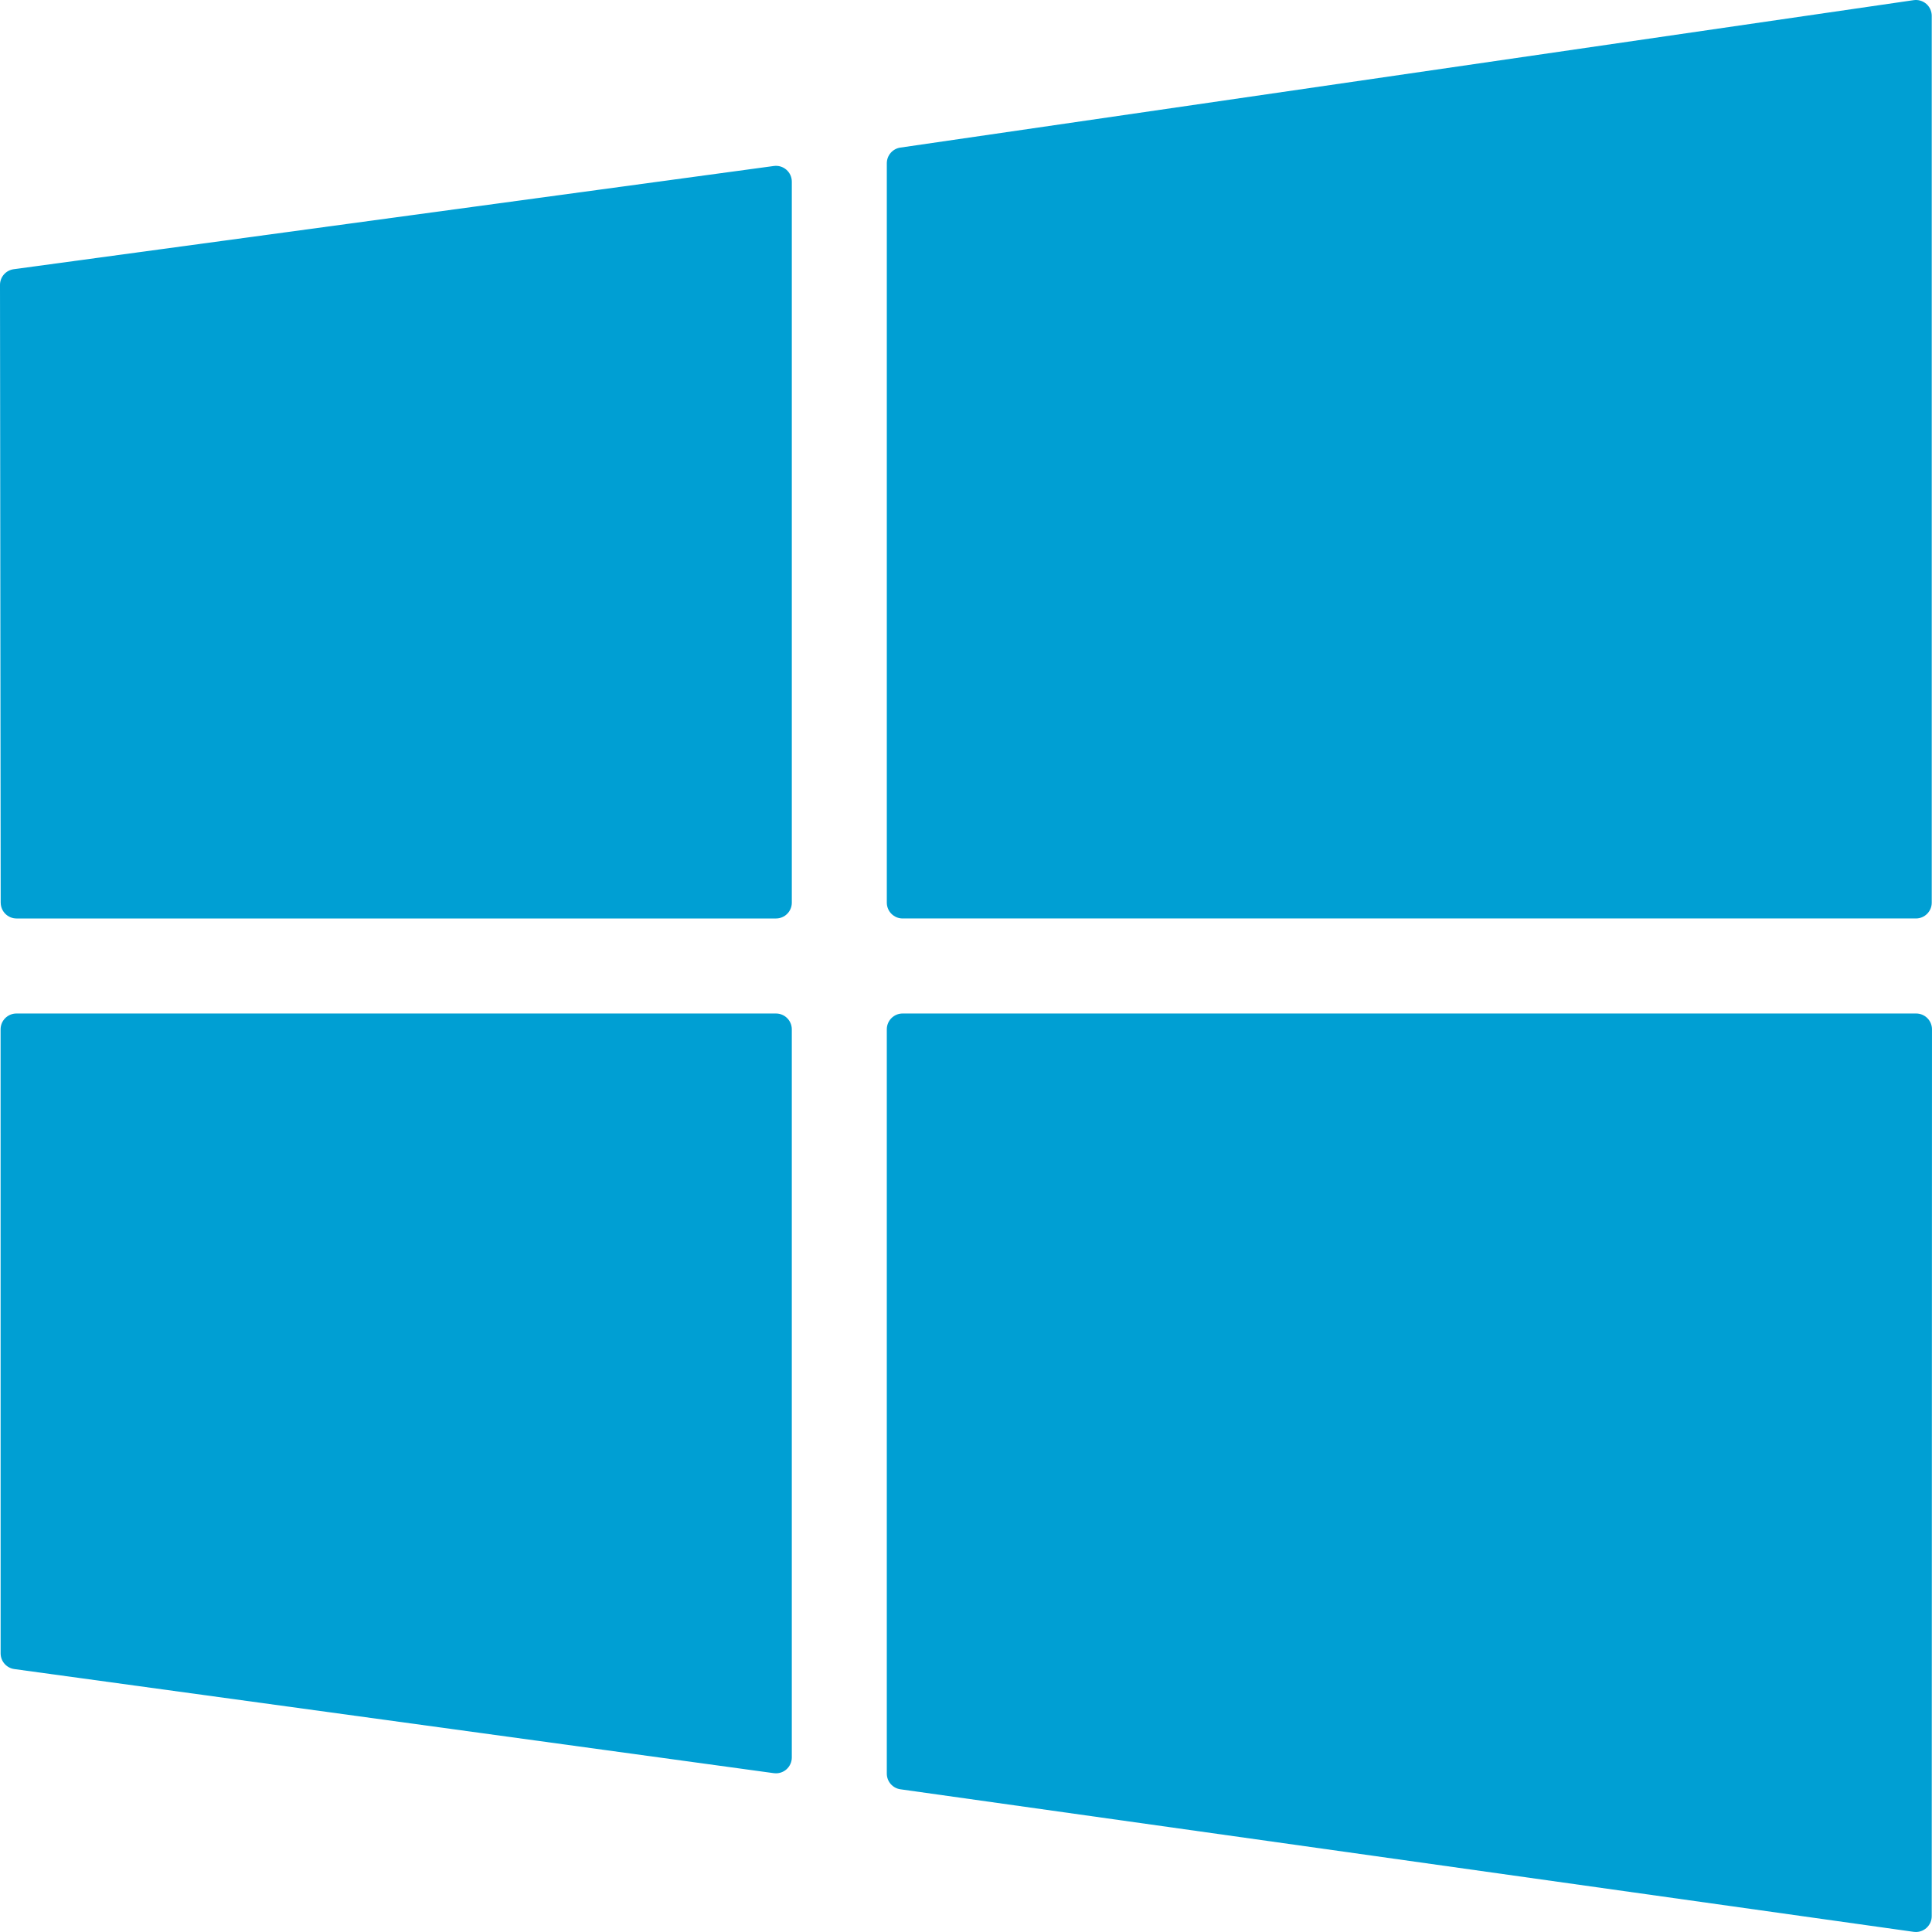 <svg version="1.1" xmlns="http://www.w3.org/2000/svg" xmlns:xlink="http://www.w3.org/1999/xlink" width="157.653" height="157.653" viewBox="0,0,157.653,157.653"><g transform="translate(-161.174,-101.174)"><g data-paper-data="{&quot;isPaintingLayer&quot;:true}" fill-rule="nonzero" stroke="none" stroke-width="1" stroke-linecap="butt" stroke-linejoin="miter" stroke-miterlimit="10" stroke-dasharray="" stroke-dashoffset="0" style="mix-blend-mode: normal"><g><path d="M234.644,113.218l82.683,-12.031c0.373,-0.054 0.748,0.056 1.032,0.301c0.284,0.246 0.447,0.602 0.447,0.977v72.365c0,0.714 -0.578,1.292 -1.292,1.292h-82.683c-0.714,0 -1.292,-0.578 -1.292,-1.292v-60.334c0,-0.641 0.471,-1.186 1.106,-1.279z" fill="#009fd3"/><path d="M224.318,245.866l-61.977,-8.495c-0.639,-0.088 -1.116,-0.634 -1.116,-1.28l-0.003,-50.922c0,-0.343 0.136,-0.671 0.378,-0.914c0.242,-0.242 0.571,-0.378 0.914,-0.378h61.98c0.714,0 1.292,0.578 1.292,1.292v59.416c0,0.373 -0.161,0.728 -0.442,0.974c-0.237,0.207 -0.539,0.318 -0.85,0.318c-0.058,0 -0.117,-0.004 -0.176,-0.011z" fill="#009fd3"/><path d="M161.23,174.832l-0.056,-50.408c-0.001,-0.647 0.477,-1.195 1.119,-1.282l62.028,-8.423c0.372,-0.051 0.743,0.061 1.024,0.307c0.281,0.246 0.442,0.6 0.442,0.973v58.832c0,0.714 -0.578,1.292 -1.292,1.292h-61.971c-0.713,0 -1.291,-0.578 -1.292,-1.291z" fill="#009fd3"/><path d="M317.333,258.814l-82.683,-11.632c-0.637,-0.09 -1.112,-0.636 -1.112,-1.28v-60.733c0,-0.714 0.578,-1.292 1.292,-1.292h82.704c0.343,0 0.671,0.136 0.914,0.378c0.242,0.242 0.378,0.571 0.378,0.914l-0.021,72.365c0,0.374 -0.162,0.73 -0.445,0.975c-0.237,0.206 -0.538,0.317 -0.848,0.317c-0.06,0 -0.12,-0.004 -0.18,-0.012z" fill="#009fd3"/><g fill="none" font-family="sans-serif" font-weight="normal" font-size="12" text-anchor="start"/><g fill="none" font-family="sans-serif" font-weight="normal" font-size="12" text-anchor="start"/><g fill="none" font-family="sans-serif" font-weight="normal" font-size="12" text-anchor="start"/><g fill="none" font-family="sans-serif" font-weight="normal" font-size="12" text-anchor="start"/><g fill="none" font-family="sans-serif" font-weight="normal" font-size="12" text-anchor="start"/><g fill="none" font-family="sans-serif" font-weight="normal" font-size="12" text-anchor="start"/><g fill="none" font-family="sans-serif" font-weight="normal" font-size="12" text-anchor="start"/></g></g></g></svg><!--rotationCenter:78.82635021210149:78.82633584490756-->